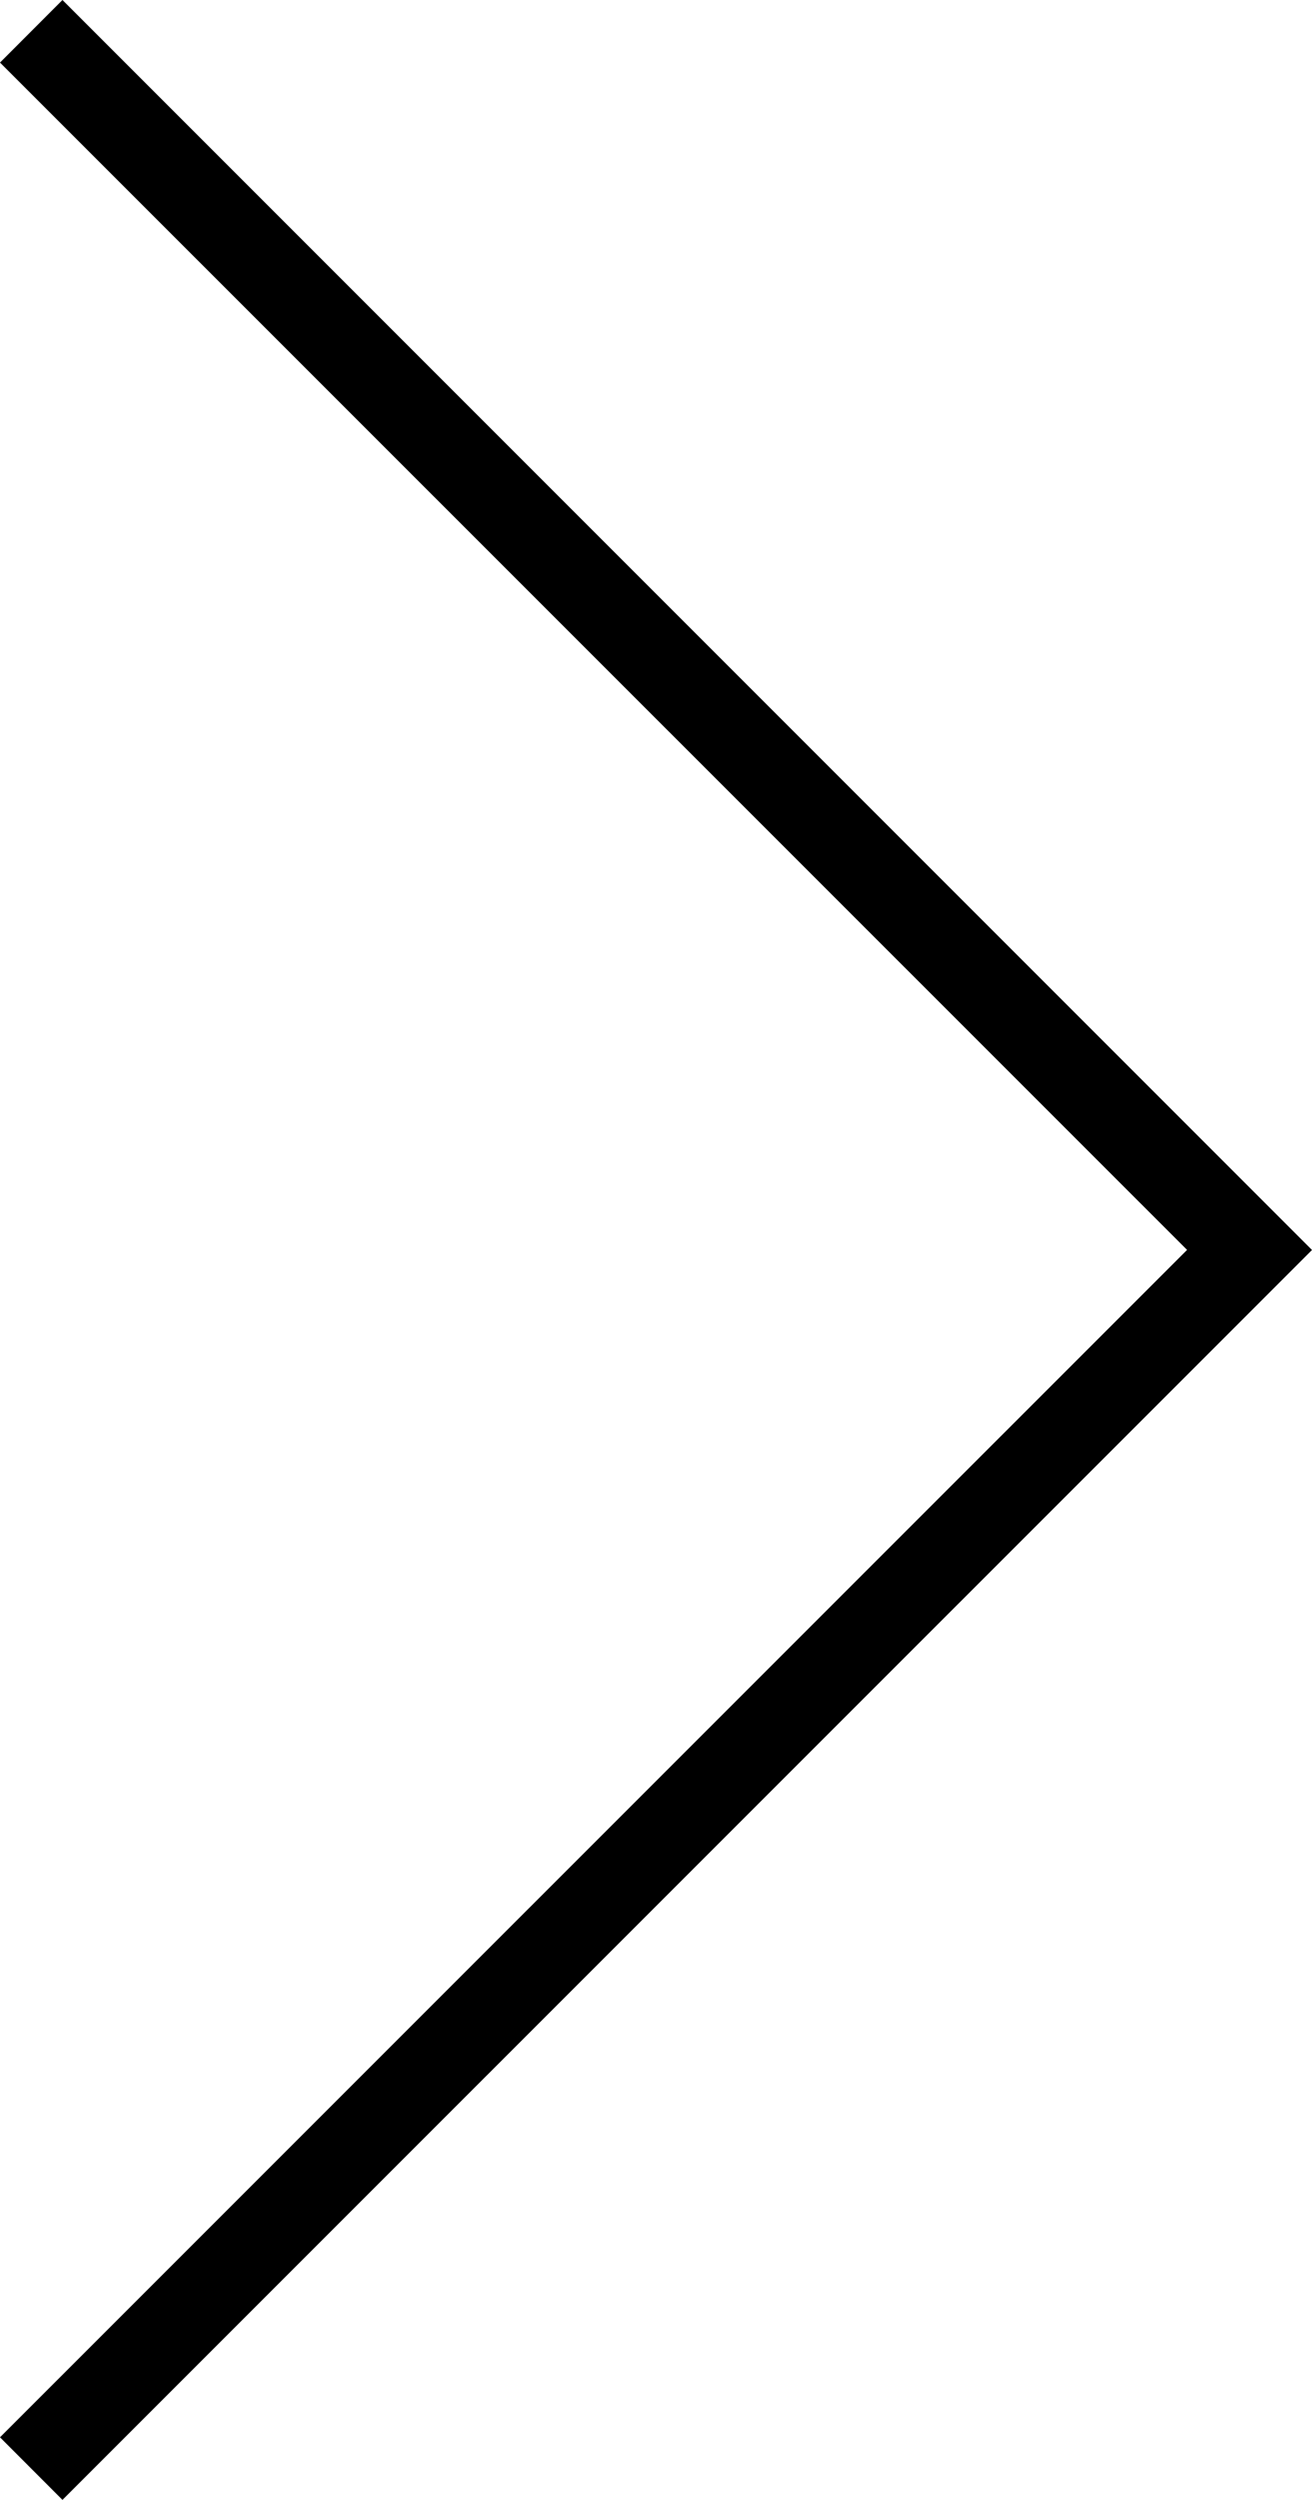 <svg xmlns="http://www.w3.org/2000/svg" width="14.85" height="28.285" viewBox="0 0 14.85 28.285"><path fill-rule="evenodd" clip-rule="evenodd" d="M14.85 14.143l-.707.707L.707 28.285 0 27.577l13.436-13.435L0 .708.707 0l13.436 13.436.707.707z"/></svg>